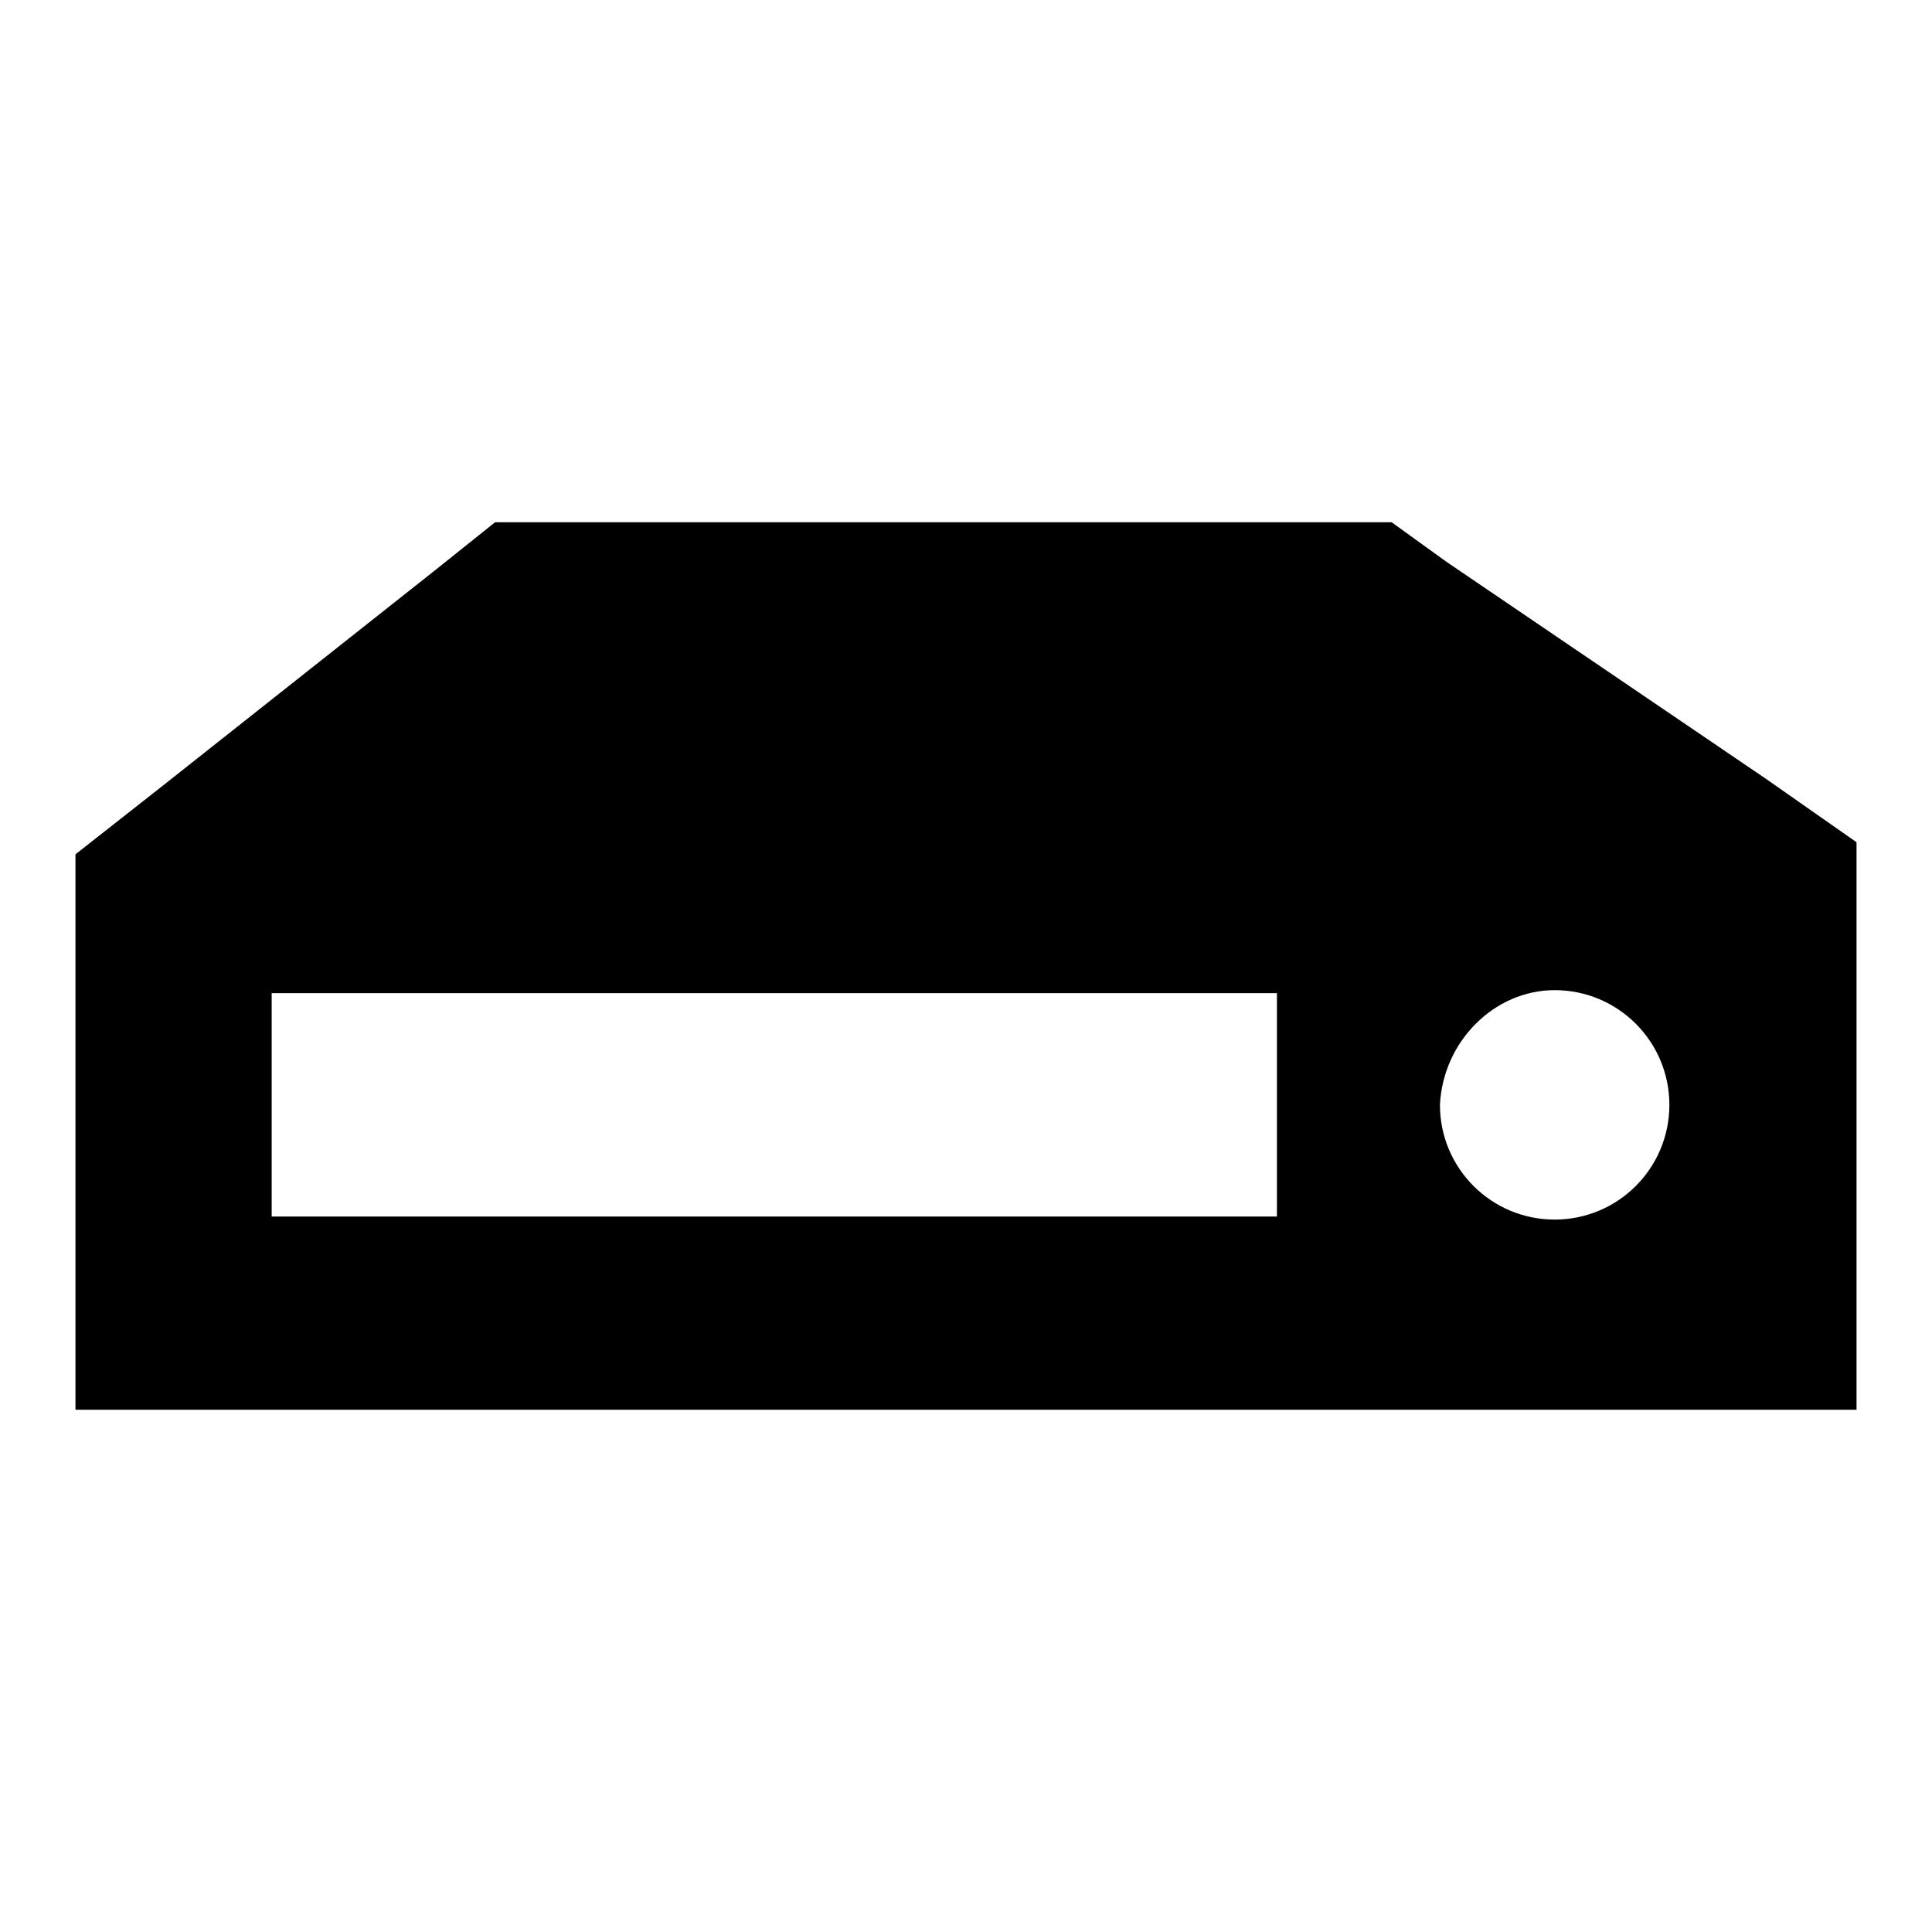 <!-- Generated by IcoMoon.io -->
<svg version="1.1" xmlns="http://www.w3.org/2000/svg" width="1024" height="1024" viewBox="0 0 1024 1024">
<title></title>
<g id="icomoon-ignore">
</g>
<path d="M868.8 747.2h115.2v-300.8l-48-33.6-169.6-115.2-28.8-20.8h-475.2l-32 25.6-145.6 115.2-44.8 35.2v294.4h828.8zM824 524.8c33.6 0 60.8 27.2 60.8 60.8s-27.2 60.8-60.8 60.8c-33.6 0-60.8-27.2-60.8-60.8 1.6-33.6 28.8-60.8 60.8-60.8zM144 526.4h532.8v118.4h-532.8v-118.4z"></path>
</svg>
